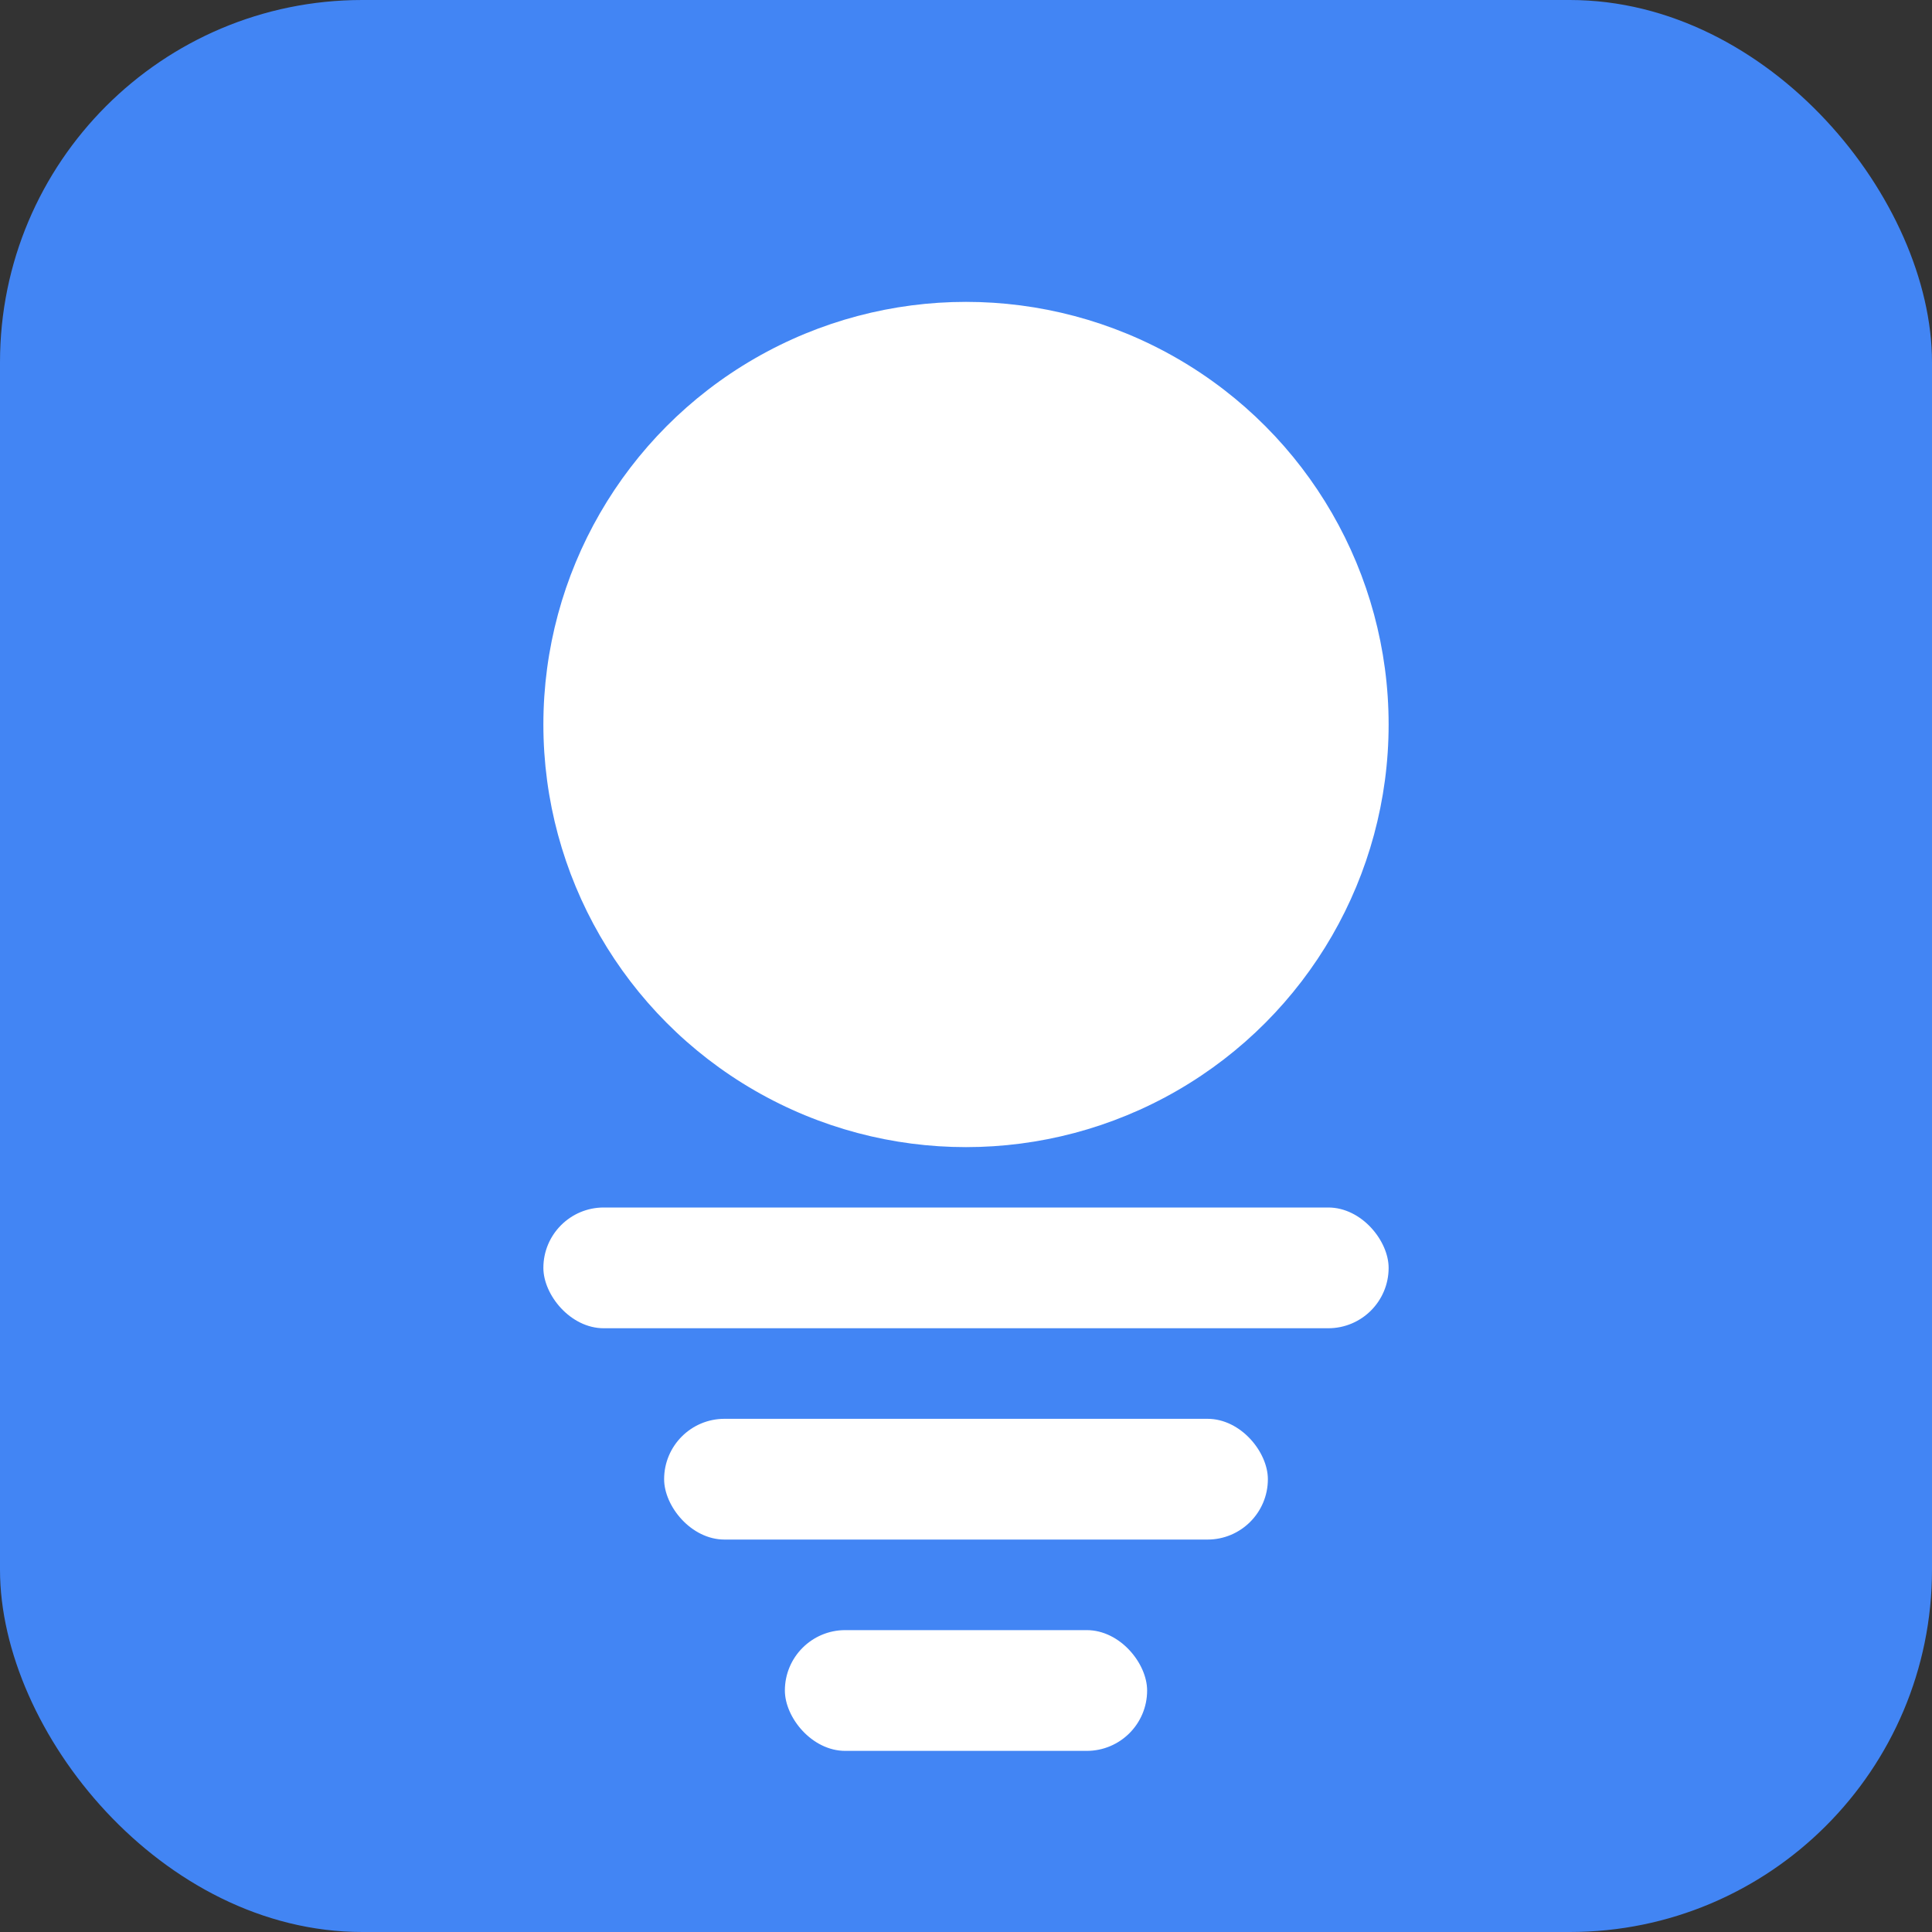 <svg width="128" height="128" xmlns="http://www.w3.org/2000/svg">
  <rect width="100%" height="100%" fill="#333333" stroke="none"/>
  <rect width="128" height="128" rx="24" fill="#4285f4" />
  <circle cx="64" cy="48" r="28" fill="white" />
  <rect x="36" y="80" width="56" height="8" rx="4" fill="white" />
  <rect x="44" y="94" width="40" height="8" rx="4" fill="white" />
  <rect x="52" y="108" width="24" height="8" rx="4" fill="white" />
</svg>

